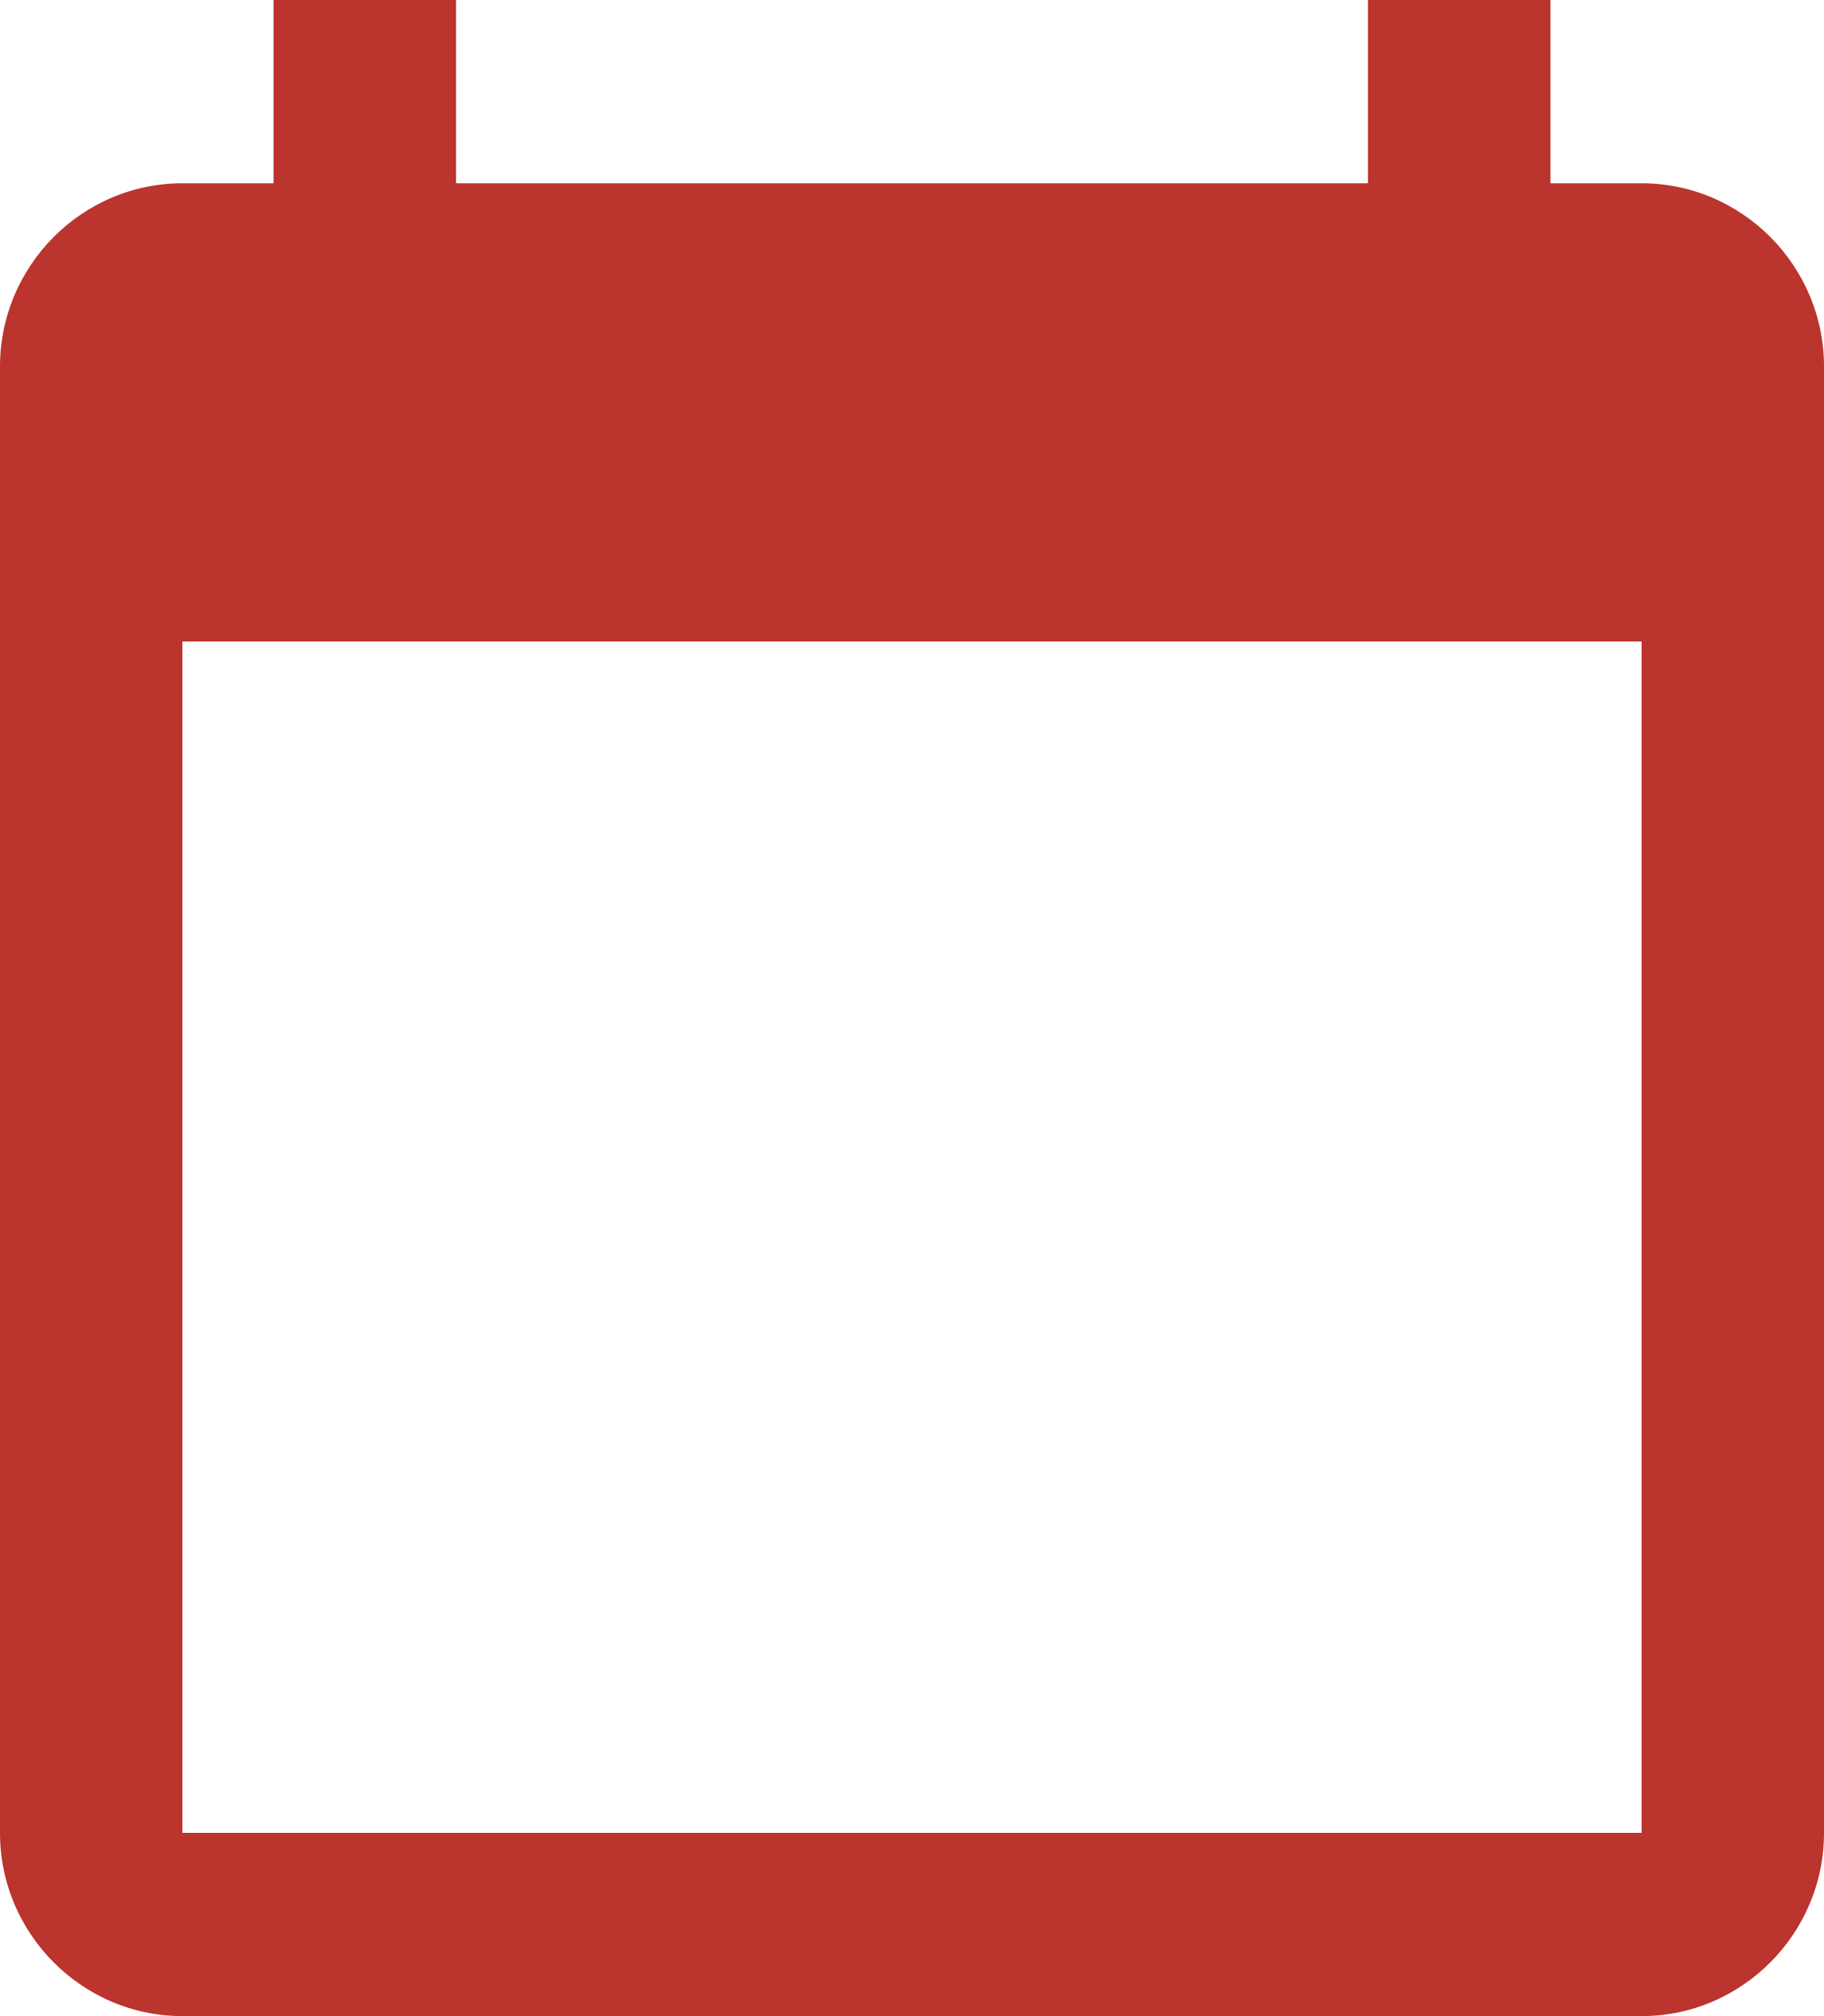 <svg width="19" height="21" viewBox="0 0 19 21" fill="none" xmlns="http://www.w3.org/2000/svg">
<path d="M17.1 1.909H16.15V0H14.25V1.909H4.75V0H2.85V1.909H1.9C0.855 1.909 0 2.768 0 3.818V19.091C0 20.141 0.855 21 1.9 21H17.1C18.145 21 19 20.141 19 19.091V3.818C19 2.768 18.145 1.909 17.1 1.909ZM17.1 19.091H1.9V6.682H17.1V19.091Z" fill="#BB342D"/>
</svg>
